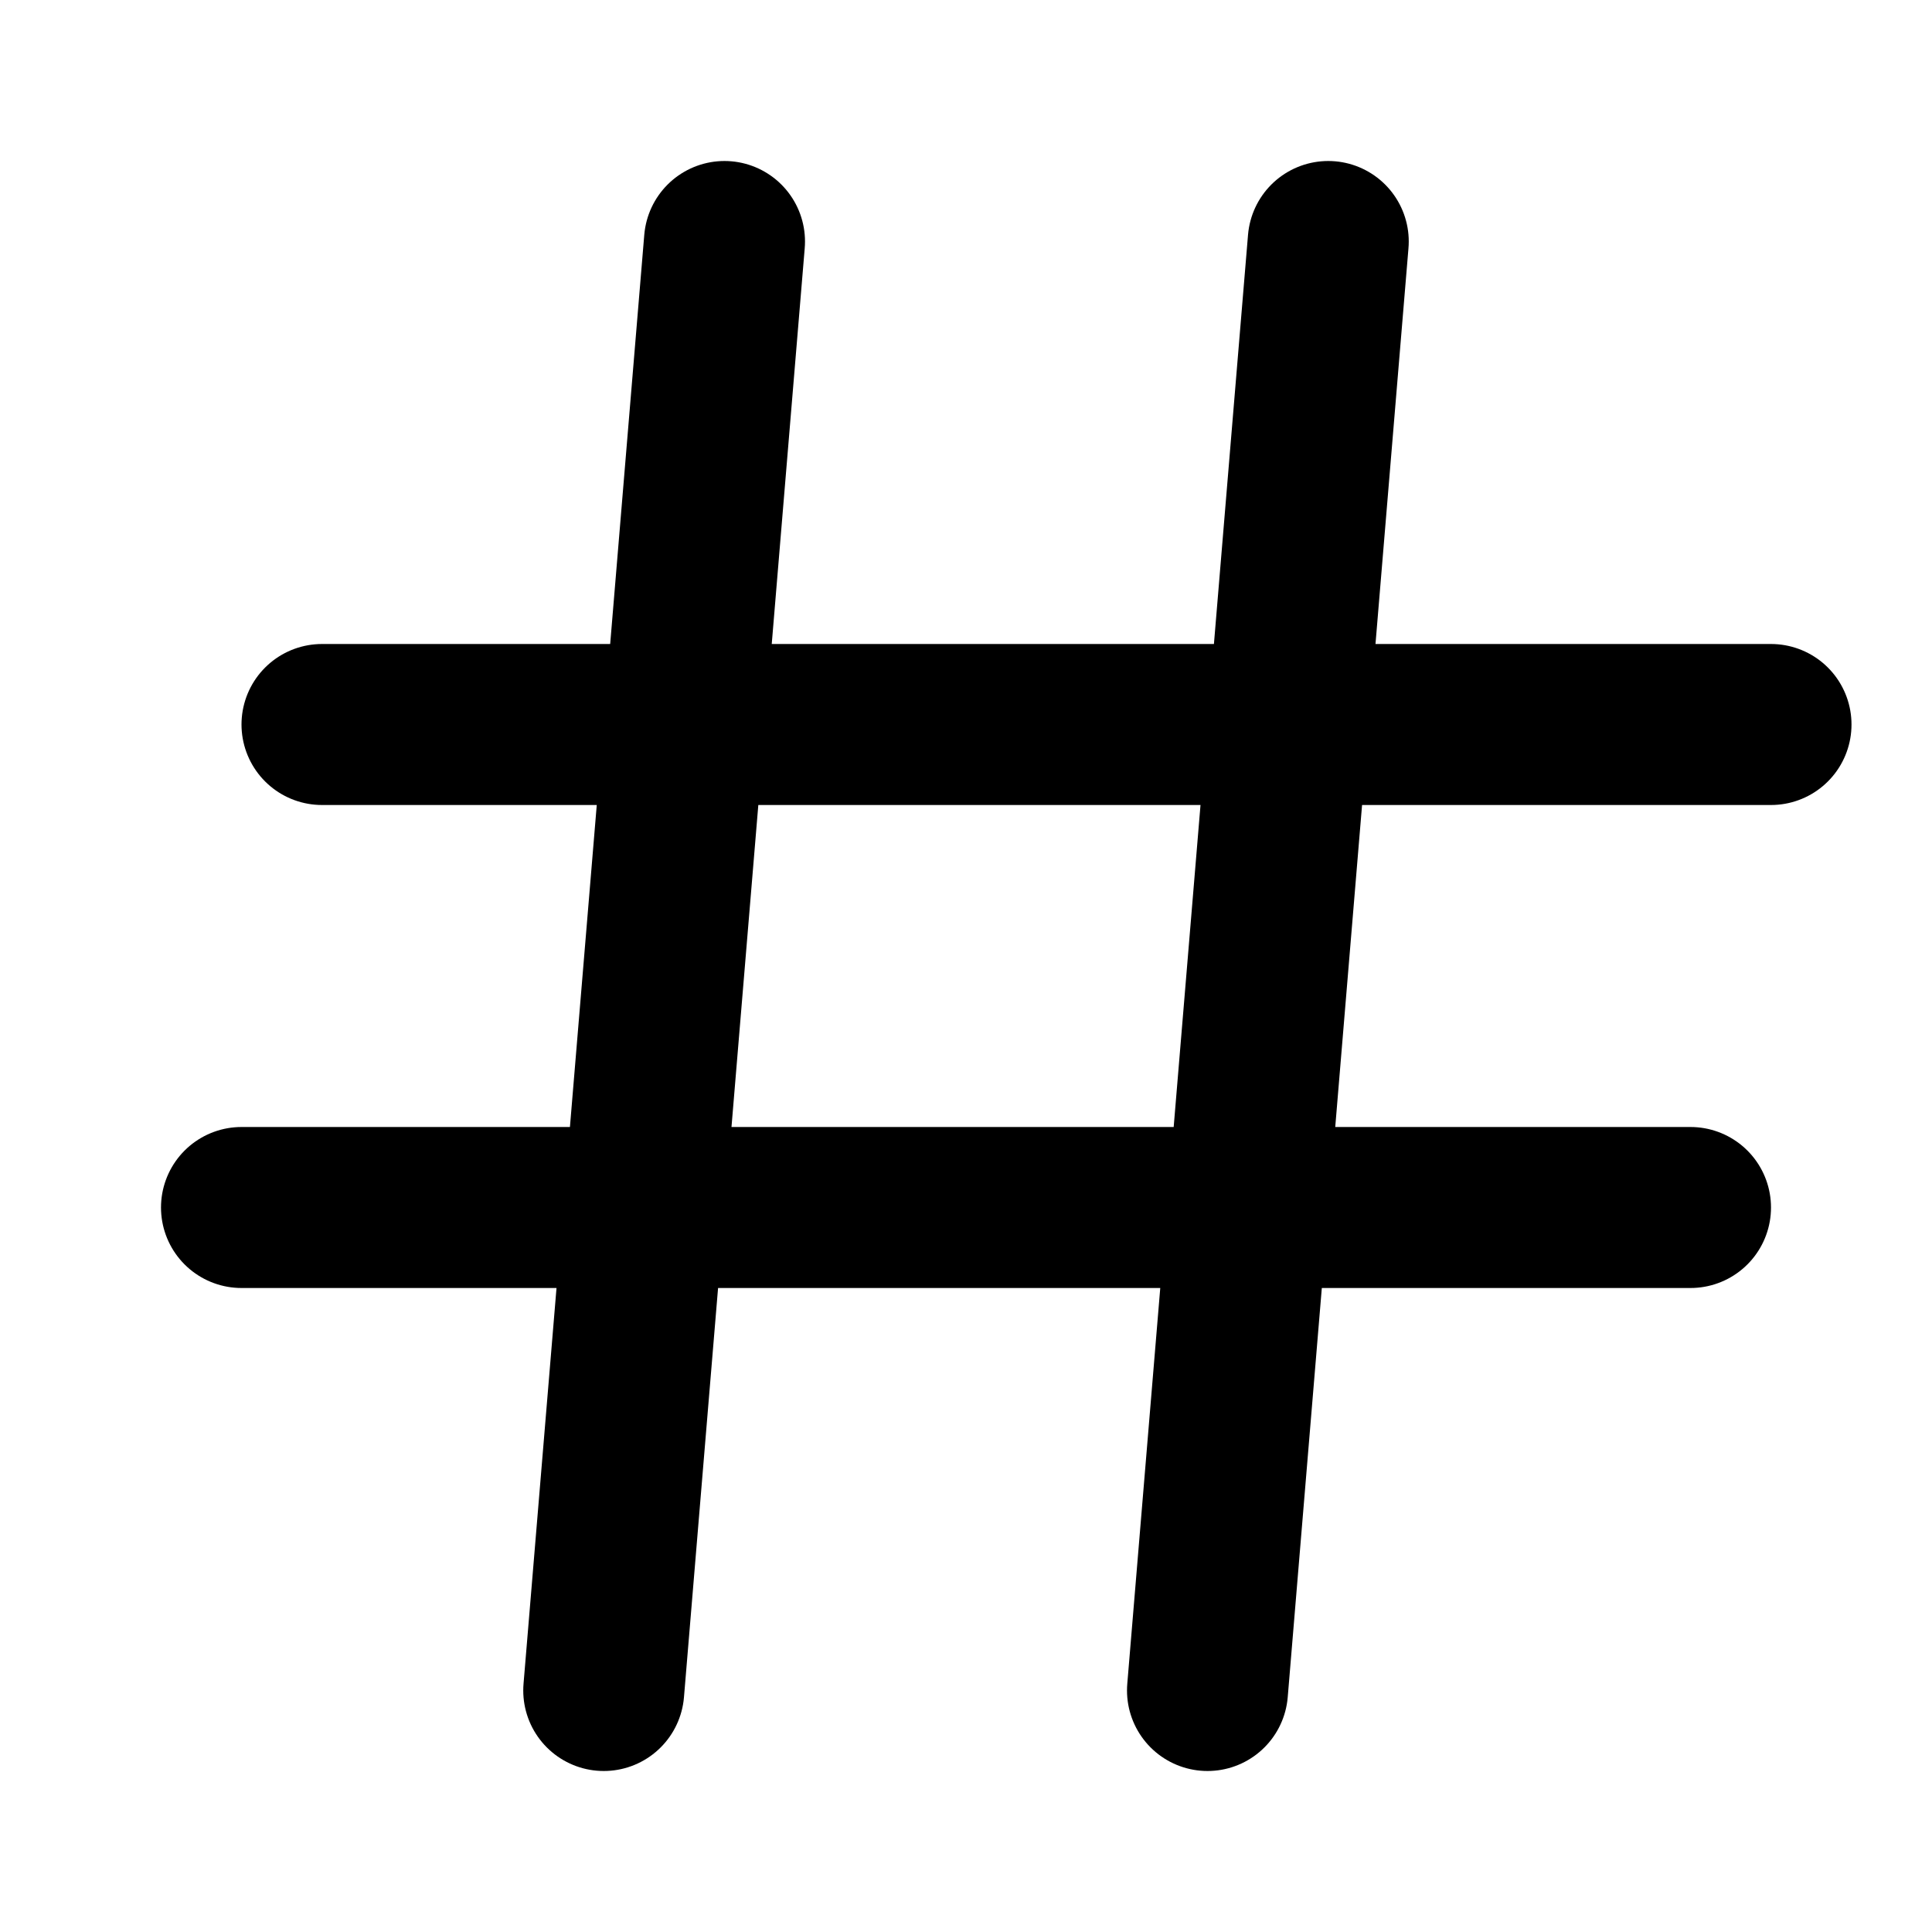 <svg width="24" height="24" viewBox="0 0 24 24" fill="none" xmlns="http://www.w3.org/2000/svg">
  <path d="M9 3L7.5 21M16.5 3L15 21M4 9h18M3 15h18" stroke="currentColor" stroke-width="2" stroke-linecap="round"/>
</svg>

